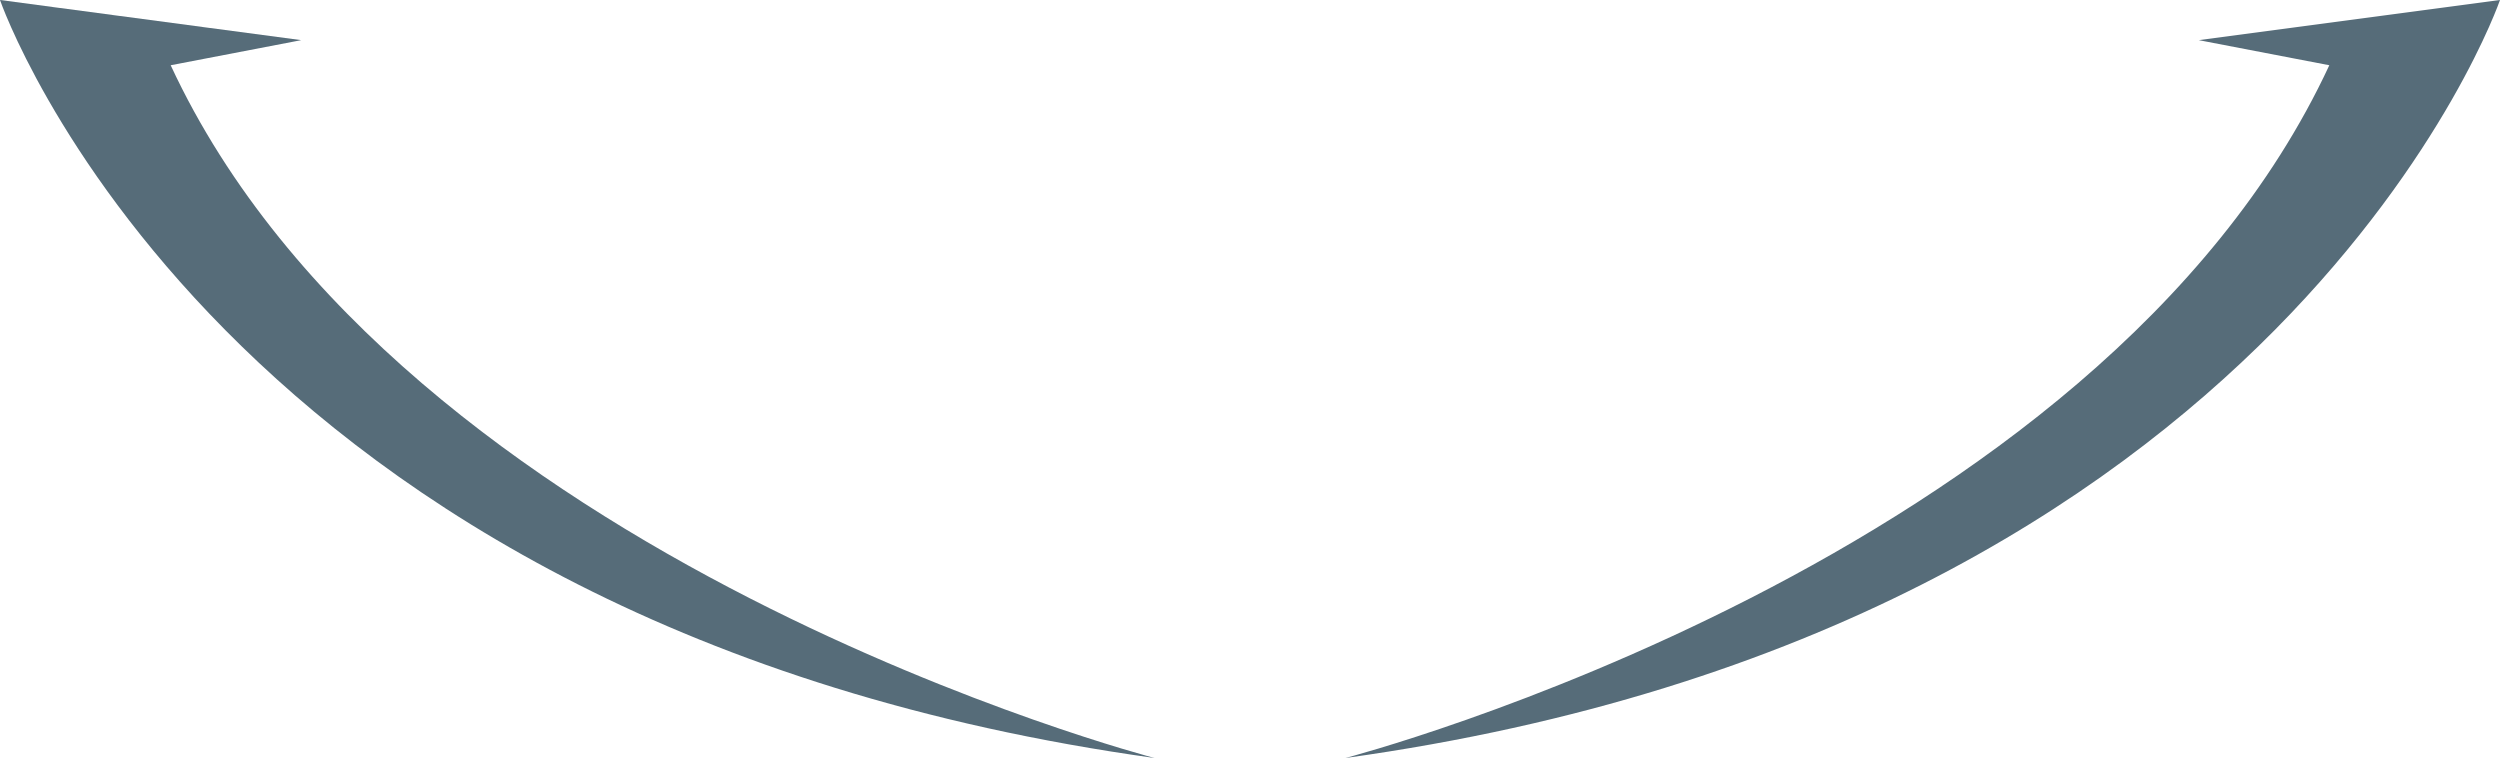 <svg version="1.1" id="图层_1" x="0px" y="0px" width="166px" height="50.332px" viewBox="0 0 166 50.332" enable-background="new 0 0 166 50.332" xml:space="preserve" xmlns="http://www.w3.org/2000/svg" xmlns:xlink="http://www.w3.org/1999/xlink" xmlns:xml="http://www.w3.org/XML/1998/namespace">
  <g>
    <path fill="#566C79" d="M89.333,50.332c0,0,50-13,65.334-46L146,2.666L166,0C166,0,151.667,41.666,89.333,50.332z" class="color c1"/>
    <path fill="#566C79" d="M76.667,50.332c0,0-50.001-13-65.334-46L20,2.666L0,0C0,0,14.333,41.666,76.667,50.332z" class="color c1"/>
  </g>
</svg>